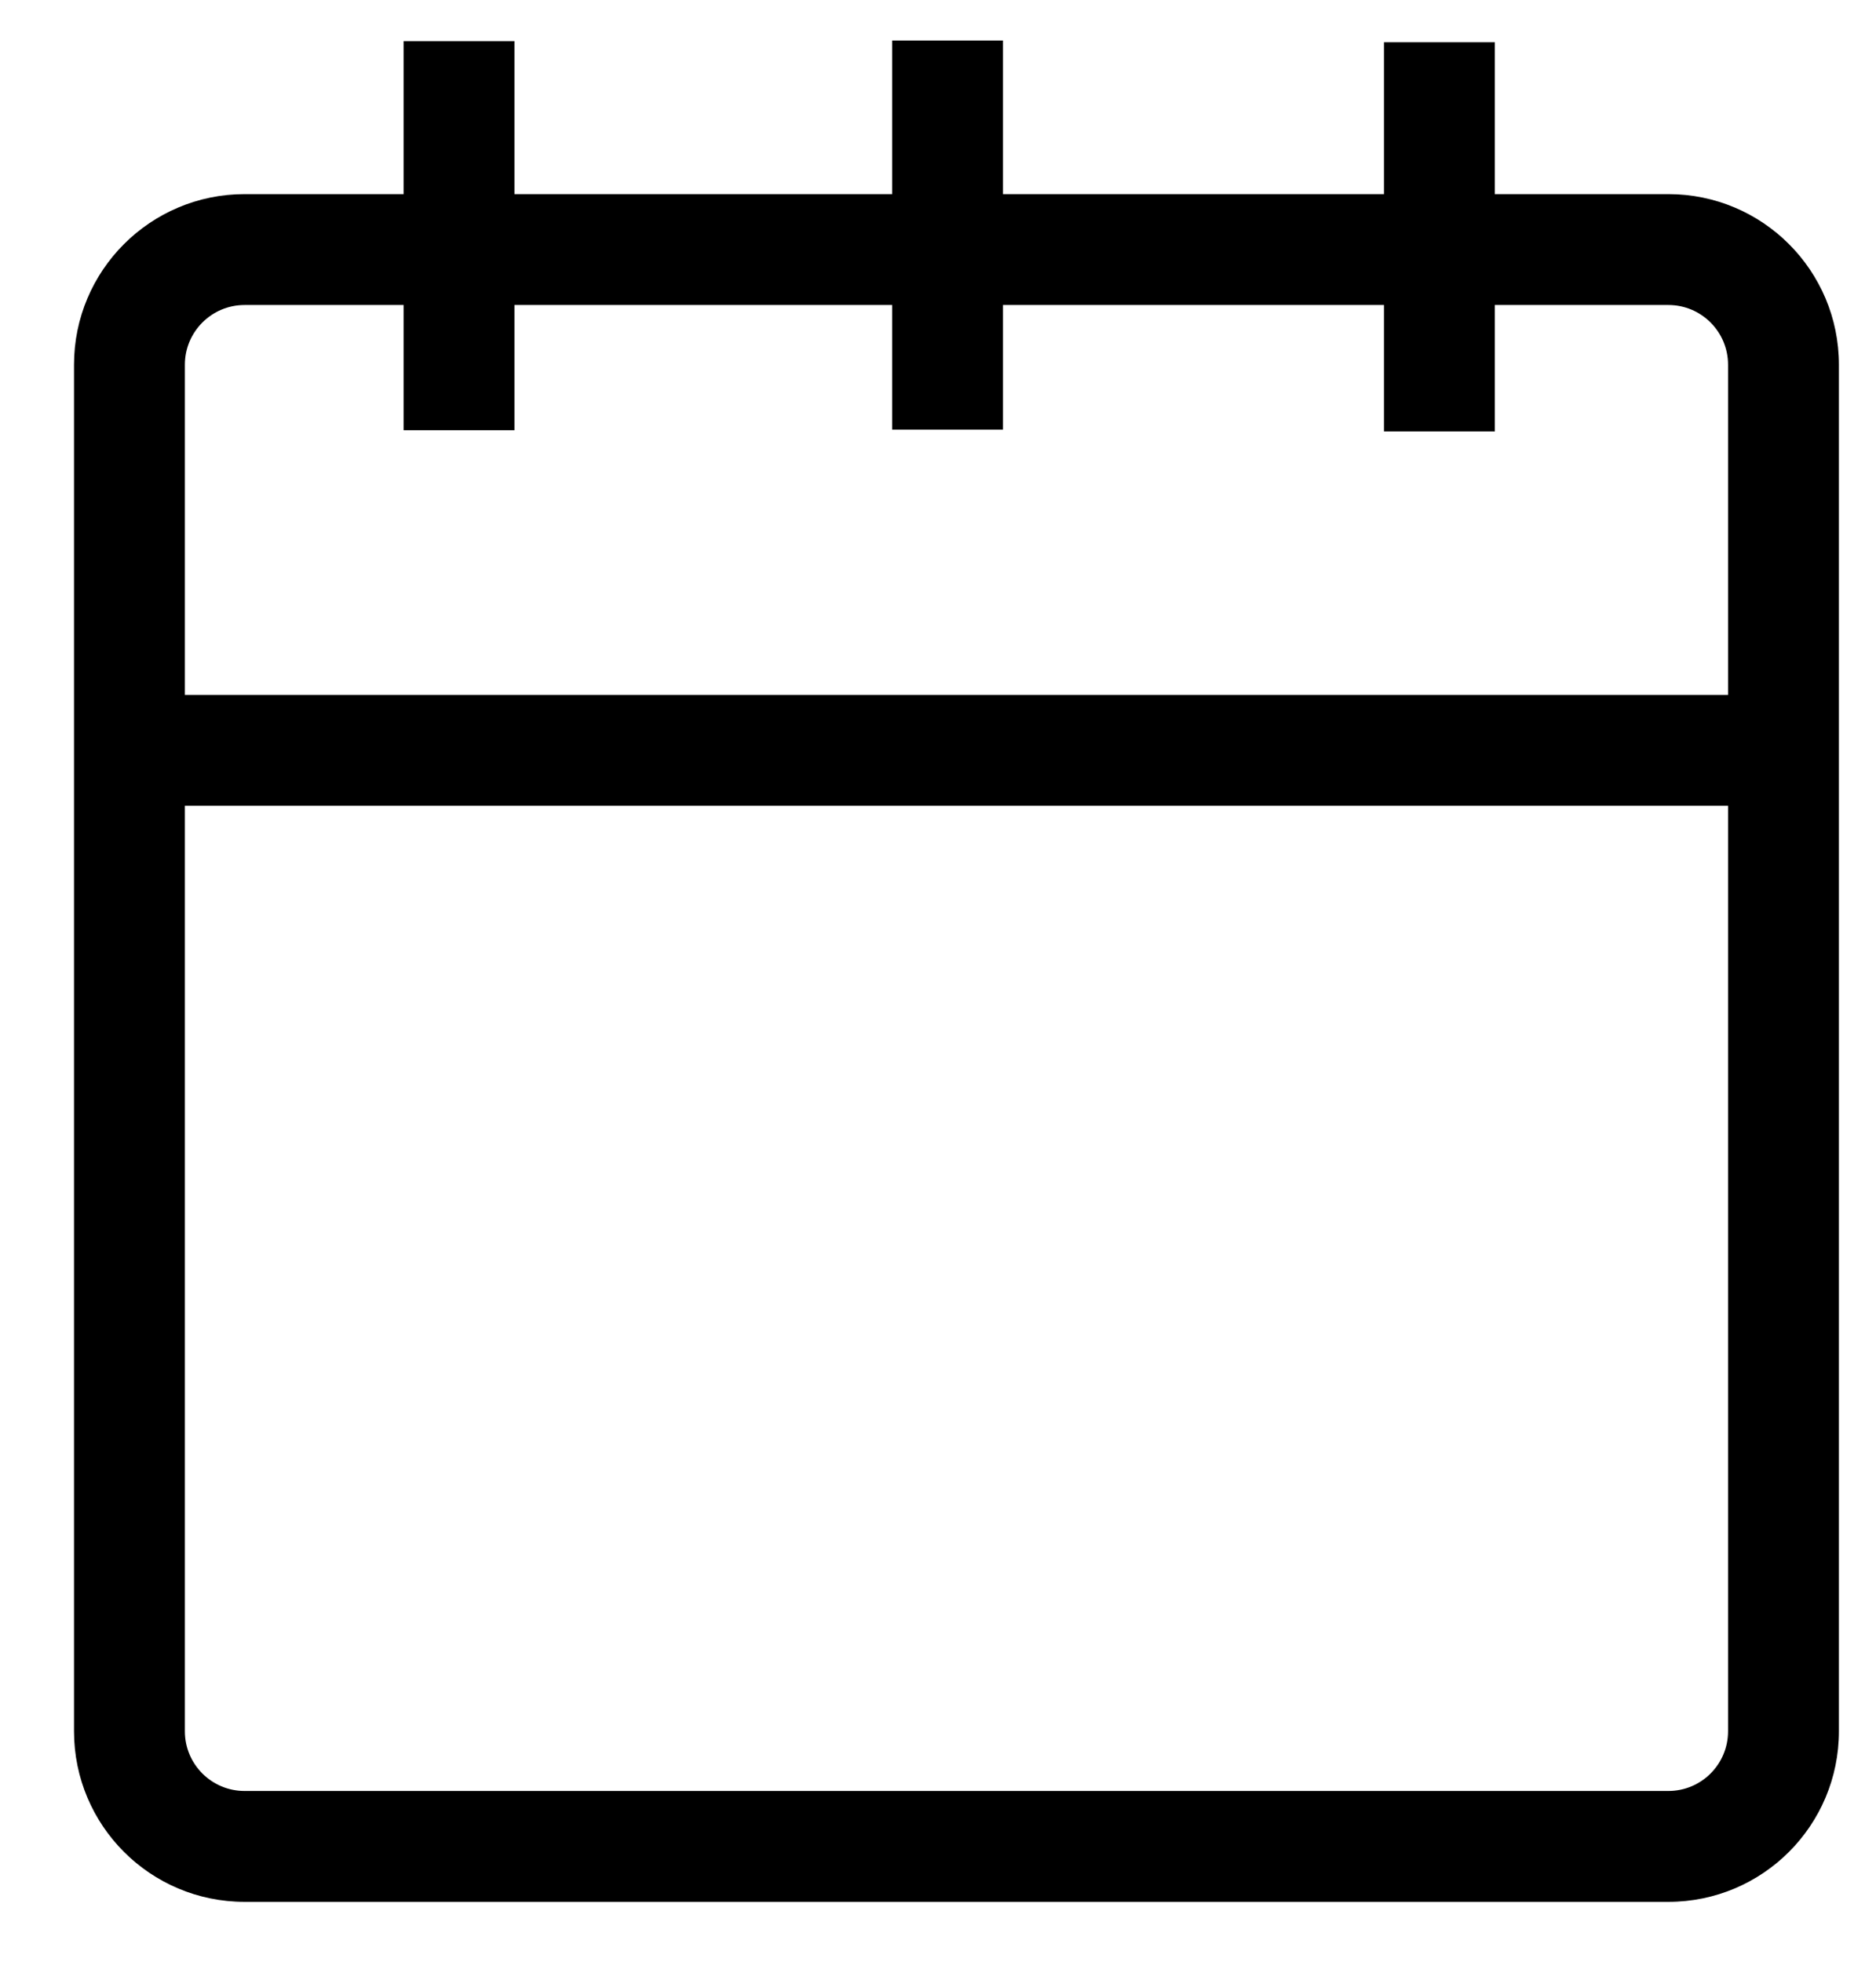 <?xml version="1.0" encoding="UTF-8"?>
<svg width="22px" height="23px" viewBox="0 0 22 23" version="1.1" xmlns="http://www.w3.org/2000/svg" xmlns:xlink="http://www.w3.org/1999/xlink">
    <!-- Generator: Sketch 47.1 (45422) - http://www.bohemiancoding.com/sketch -->
    <title>uEA05-calendar</title>
    <desc>Created with Sketch.</desc>
    <defs></defs>
    <g id="Page-1" stroke="none" stroke-width="1" fill="none" fill-rule="evenodd">
        <g id="Group" transform="translate(0, -31)" fill-rule="nonzero" fill="#000000">
            <g id="uEA05-calendar" transform="translate(0, 31)">
                <path d="M17.53,3.576 L17.53,5.058 L16.23,5.058 L16.23,3.576 L11.762,3.576 L11.762,5.037 L10.462,5.037 L10.462,3.576 L6.033,3.576 L6.033,5.044 L4.733,5.044 L4.733,3.576 L2.868,3.576 C2.482,3.576 2.168,3.89 2.168,4.276 L2.168,8.147 L20.265,8.147 L20.265,4.276 C20.265,3.89 19.952,3.576 19.565,3.576 L17.53,3.576 Z M16.23,2.276 L16.23,0.495 L17.53,0.495 L17.53,2.276 L19.565,2.276 C20.67,2.276 21.565,3.172 21.565,4.276 L21.565,20.298 C21.565,21.403 20.67,22.298 19.565,22.298 L2.868,22.298 C1.764,22.298 0.868,21.403 0.868,20.298 L0.868,4.276 C0.868,3.172 1.764,2.276 2.868,2.276 L4.733,2.276 L4.733,0.482 L6.033,0.482 L6.033,2.276 L10.462,2.276 L10.462,0.475 L11.762,0.475 L11.762,2.276 L16.23,2.276 Z M20.265,9.447 L2.168,9.447 L2.168,20.298 C2.168,20.685 2.482,20.998 2.868,20.998 L19.565,20.998 C19.952,20.998 20.265,20.685 20.265,20.298 L20.265,9.447 Z" id="Combined-Shape"></path>
            </g>
        </g>
    </g>
</svg>